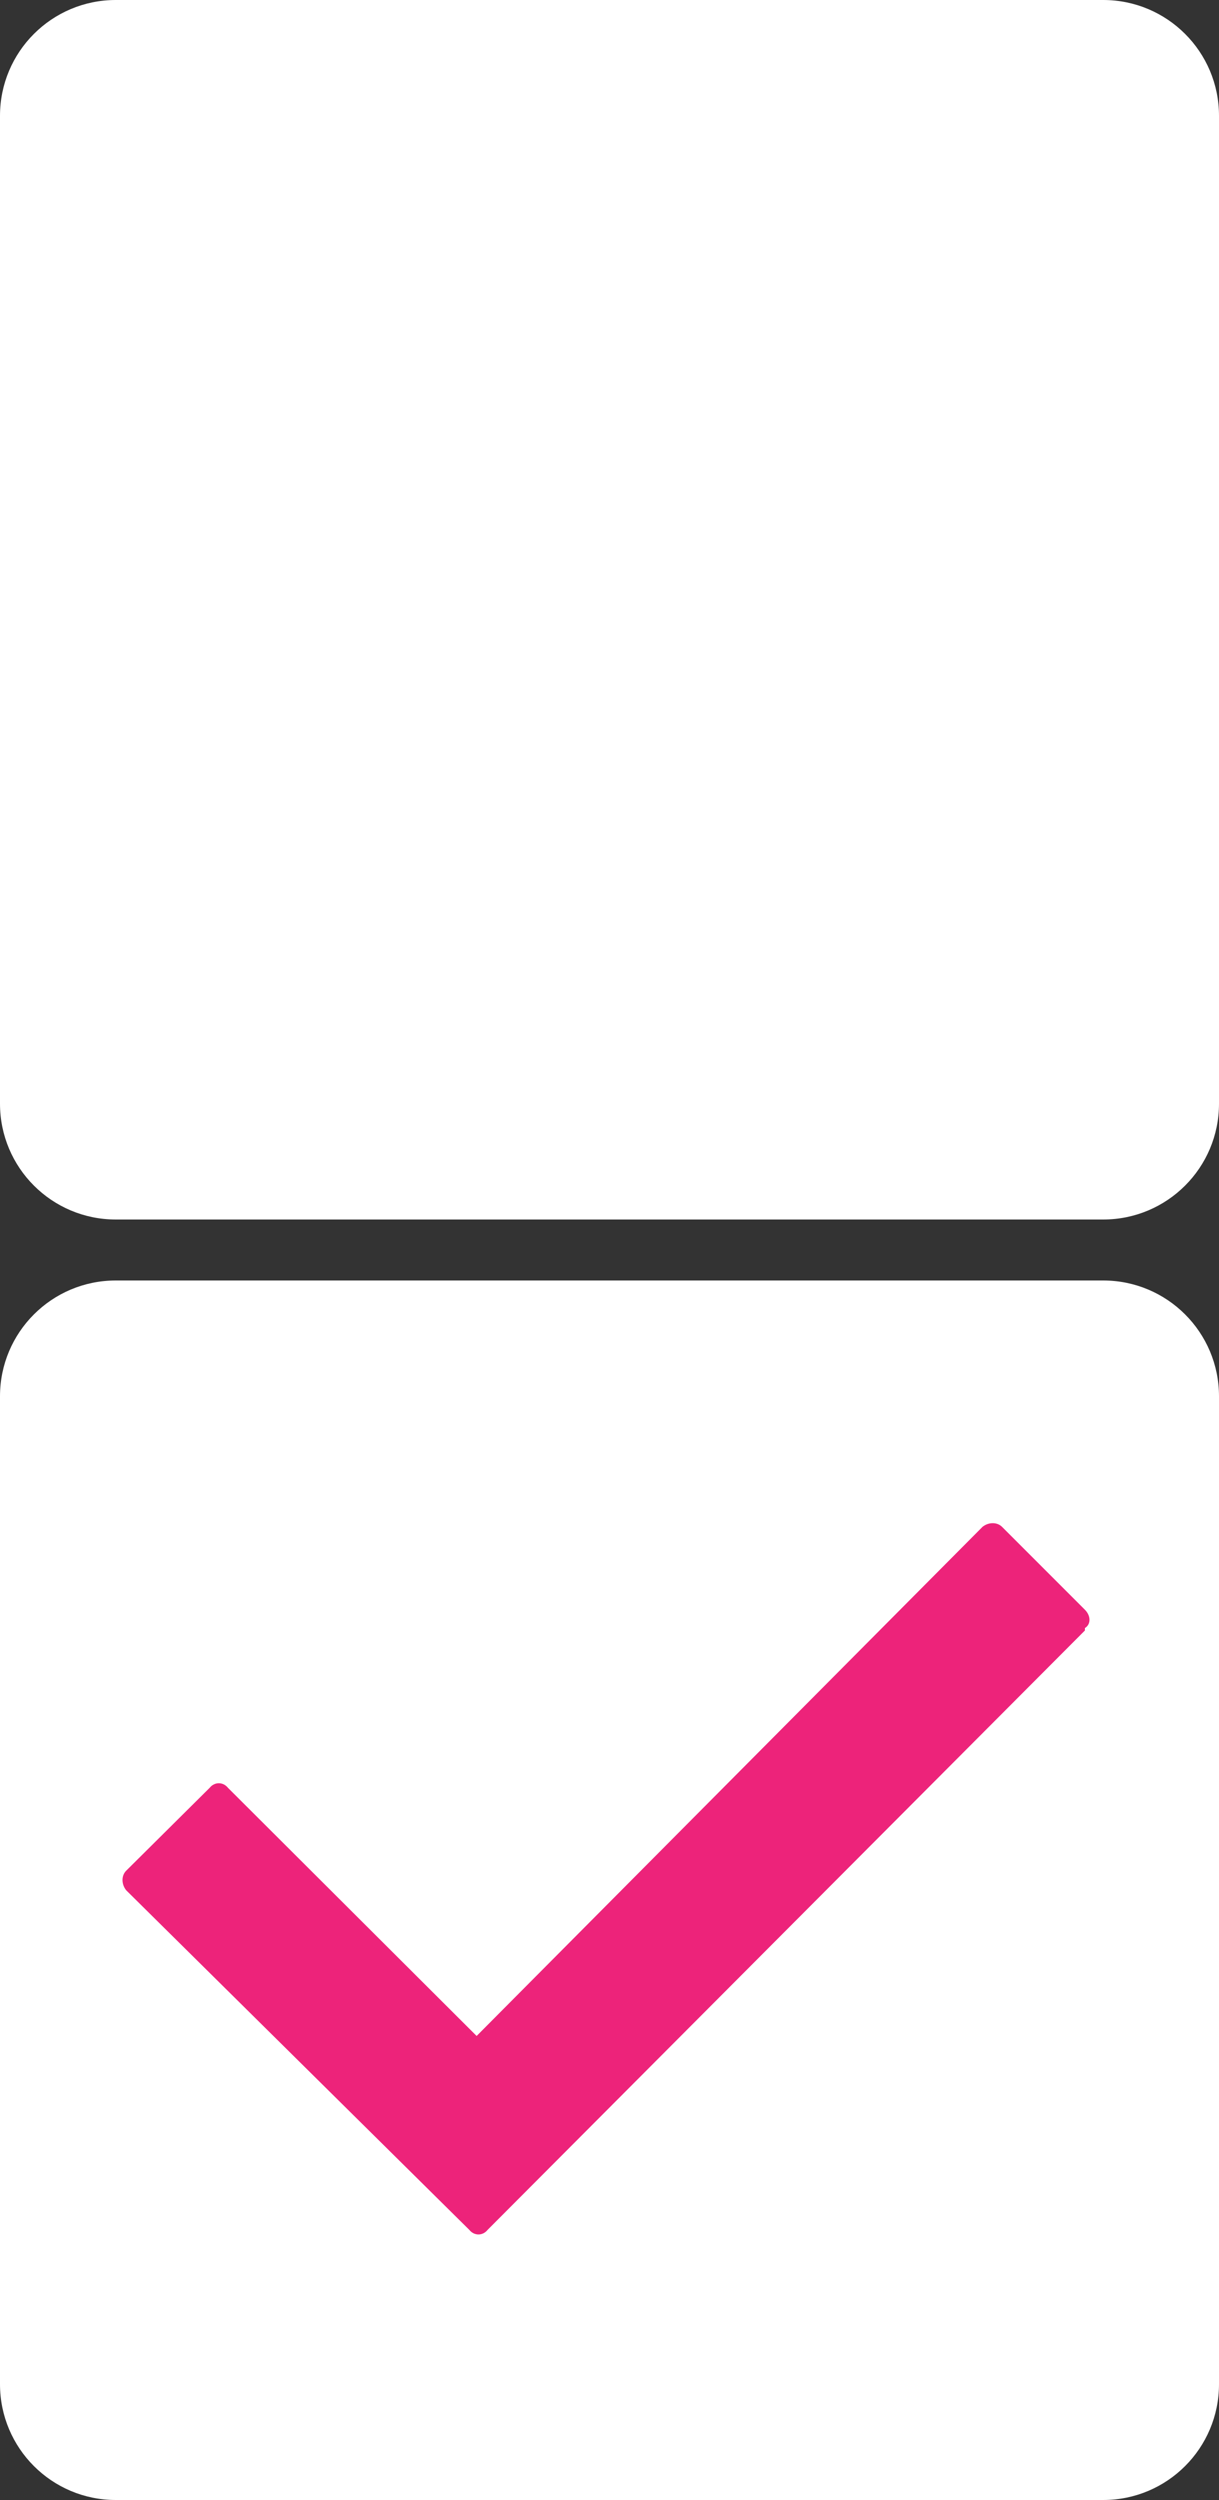 <svg xmlns="http://www.w3.org/2000/svg" width="20" height="41" viewBox="0 0 20 41"><rect x="0" y="0" width="20" height="41" fill="#333333" stroke="none"/><path fill="#FFF" d="M18.1 20H1.9C.85 20 0 19.15 0 18.1V1.9C0 .85.85 0 1.9 0h16.2c1.05 0 1.9.85 1.9 1.9v16.2c0 1.05-.85 1.9-1.9 1.9zm0 21H1.9C.85 41 0 40.15 0 39.1V22.9C0 21.85.85 21 1.9 21h16.2c1.05 0 1.9.85 1.9 1.9v16.2c0 1.05-.85 1.9-1.9 1.9z"/><path fill="#ED237A" d="M17.8 26.74L8 36.57c-.08.1-.22.1-.3 0L2.07 31c-.08-.1-.08-.24 0-.32l1.37-1.36c.08-.1.22-.1.3 0l4.08 4.07 8.3-8.35c.1-.08.24-.08.32 0l1.36 1.36c.1.1.1.24 0 .3zm0 0"/></svg>